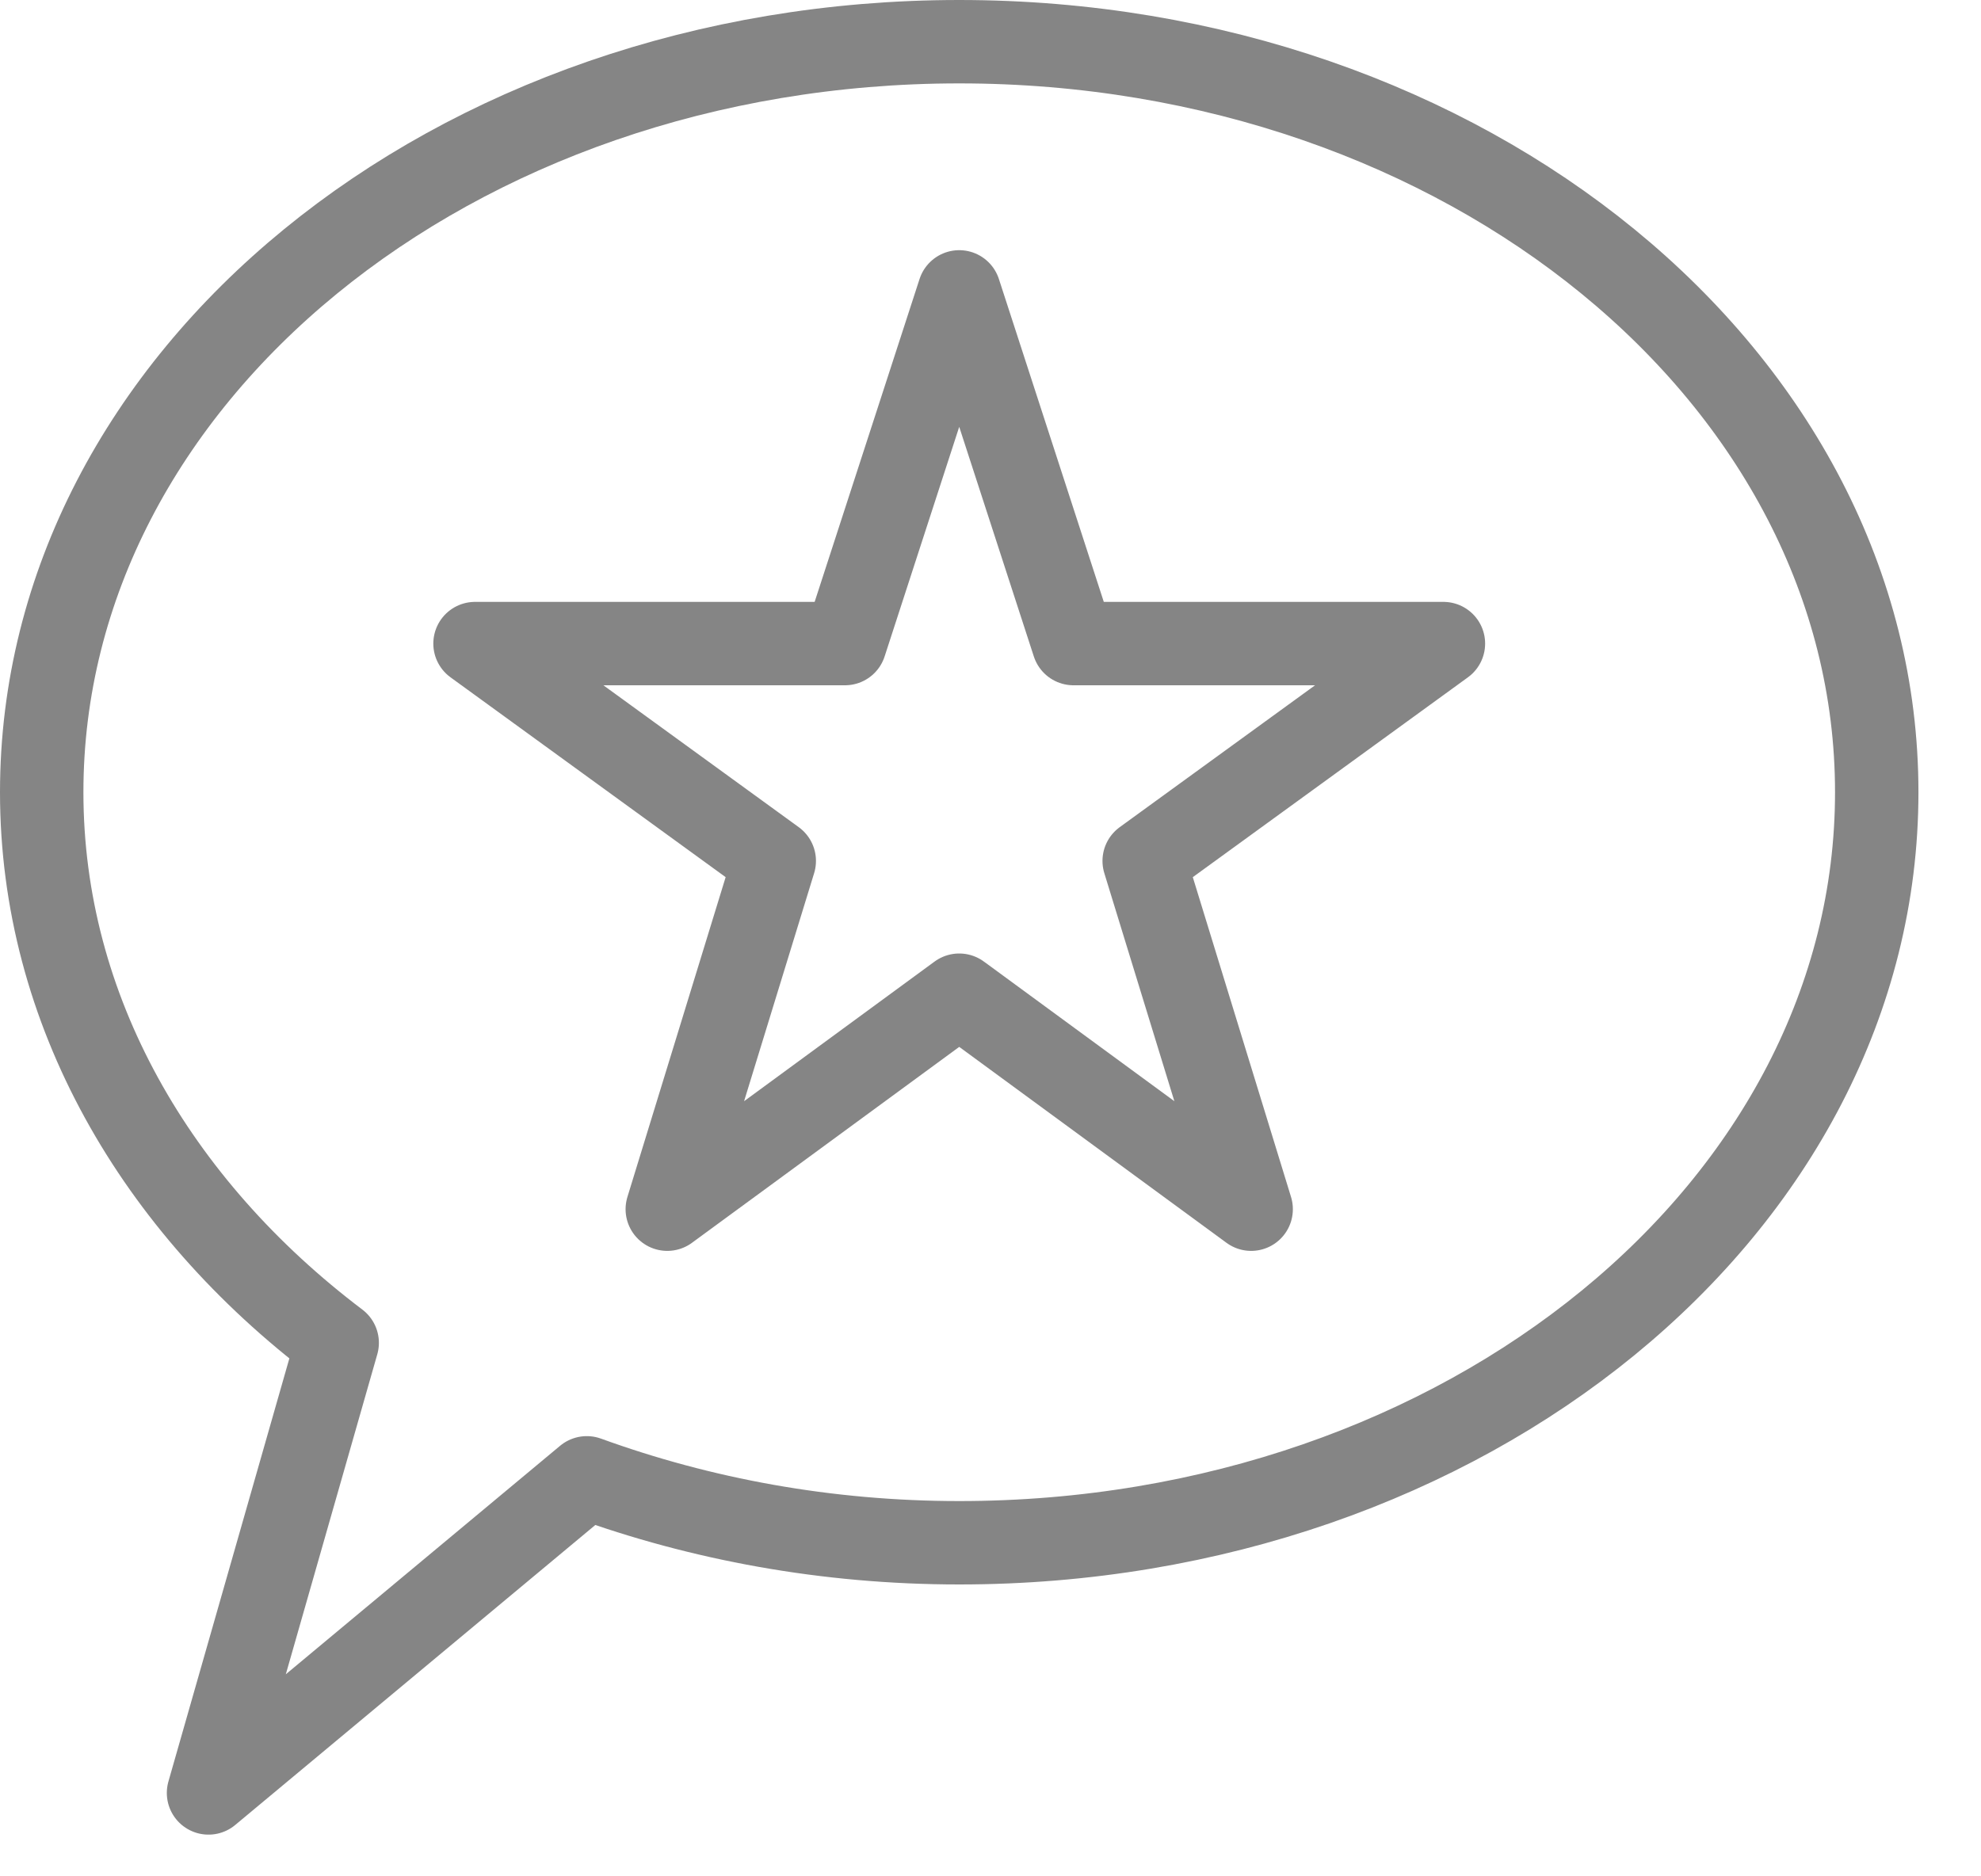 <?xml version="1.0" encoding="UTF-8"?>
<svg width="19px" height="18px" viewBox="0 0 19 18" version="1.1" xmlns="http://www.w3.org/2000/svg" xmlns:xlink="http://www.w3.org/1999/xlink">
    
    <g id="área-de-usuario" stroke="none" stroke-width="1" fill="none" fill-rule="evenodd" stroke-linecap="round" stroke-linejoin="round">
        <g id="Menu-superpuesto" transform="translate(-10, -335)" stroke="#858585" stroke-width="0.8">
            <g id="Group-507" transform="translate(10, 335)">
                <polygon id="Stroke-281" points="9.2 2.8 10.296 6.174 13.844 6.174 10.974 8.259 12 11.6 9.2 9.547 6.4 11.6 7.426 8.259 4.556 6.174 8.104 6.174"></polygon>
                <path d="M9.2,0.4 C4.34,0.4 0.4,3.623 0.4,7.6 C0.4,9.69 1.495,11.566 3.234,12.882 L2,17.2 L5.628,14.177 C6.721,14.574 7.927,14.8 9.2,14.8 C14.06,14.8 18,11.577 18,7.6 C18,3.623 14.06,0.4 9.2,0.4 L9.2,0.4 Z" id="Stroke-282"></path>
            </g>
        </g>
    </g>
</svg>